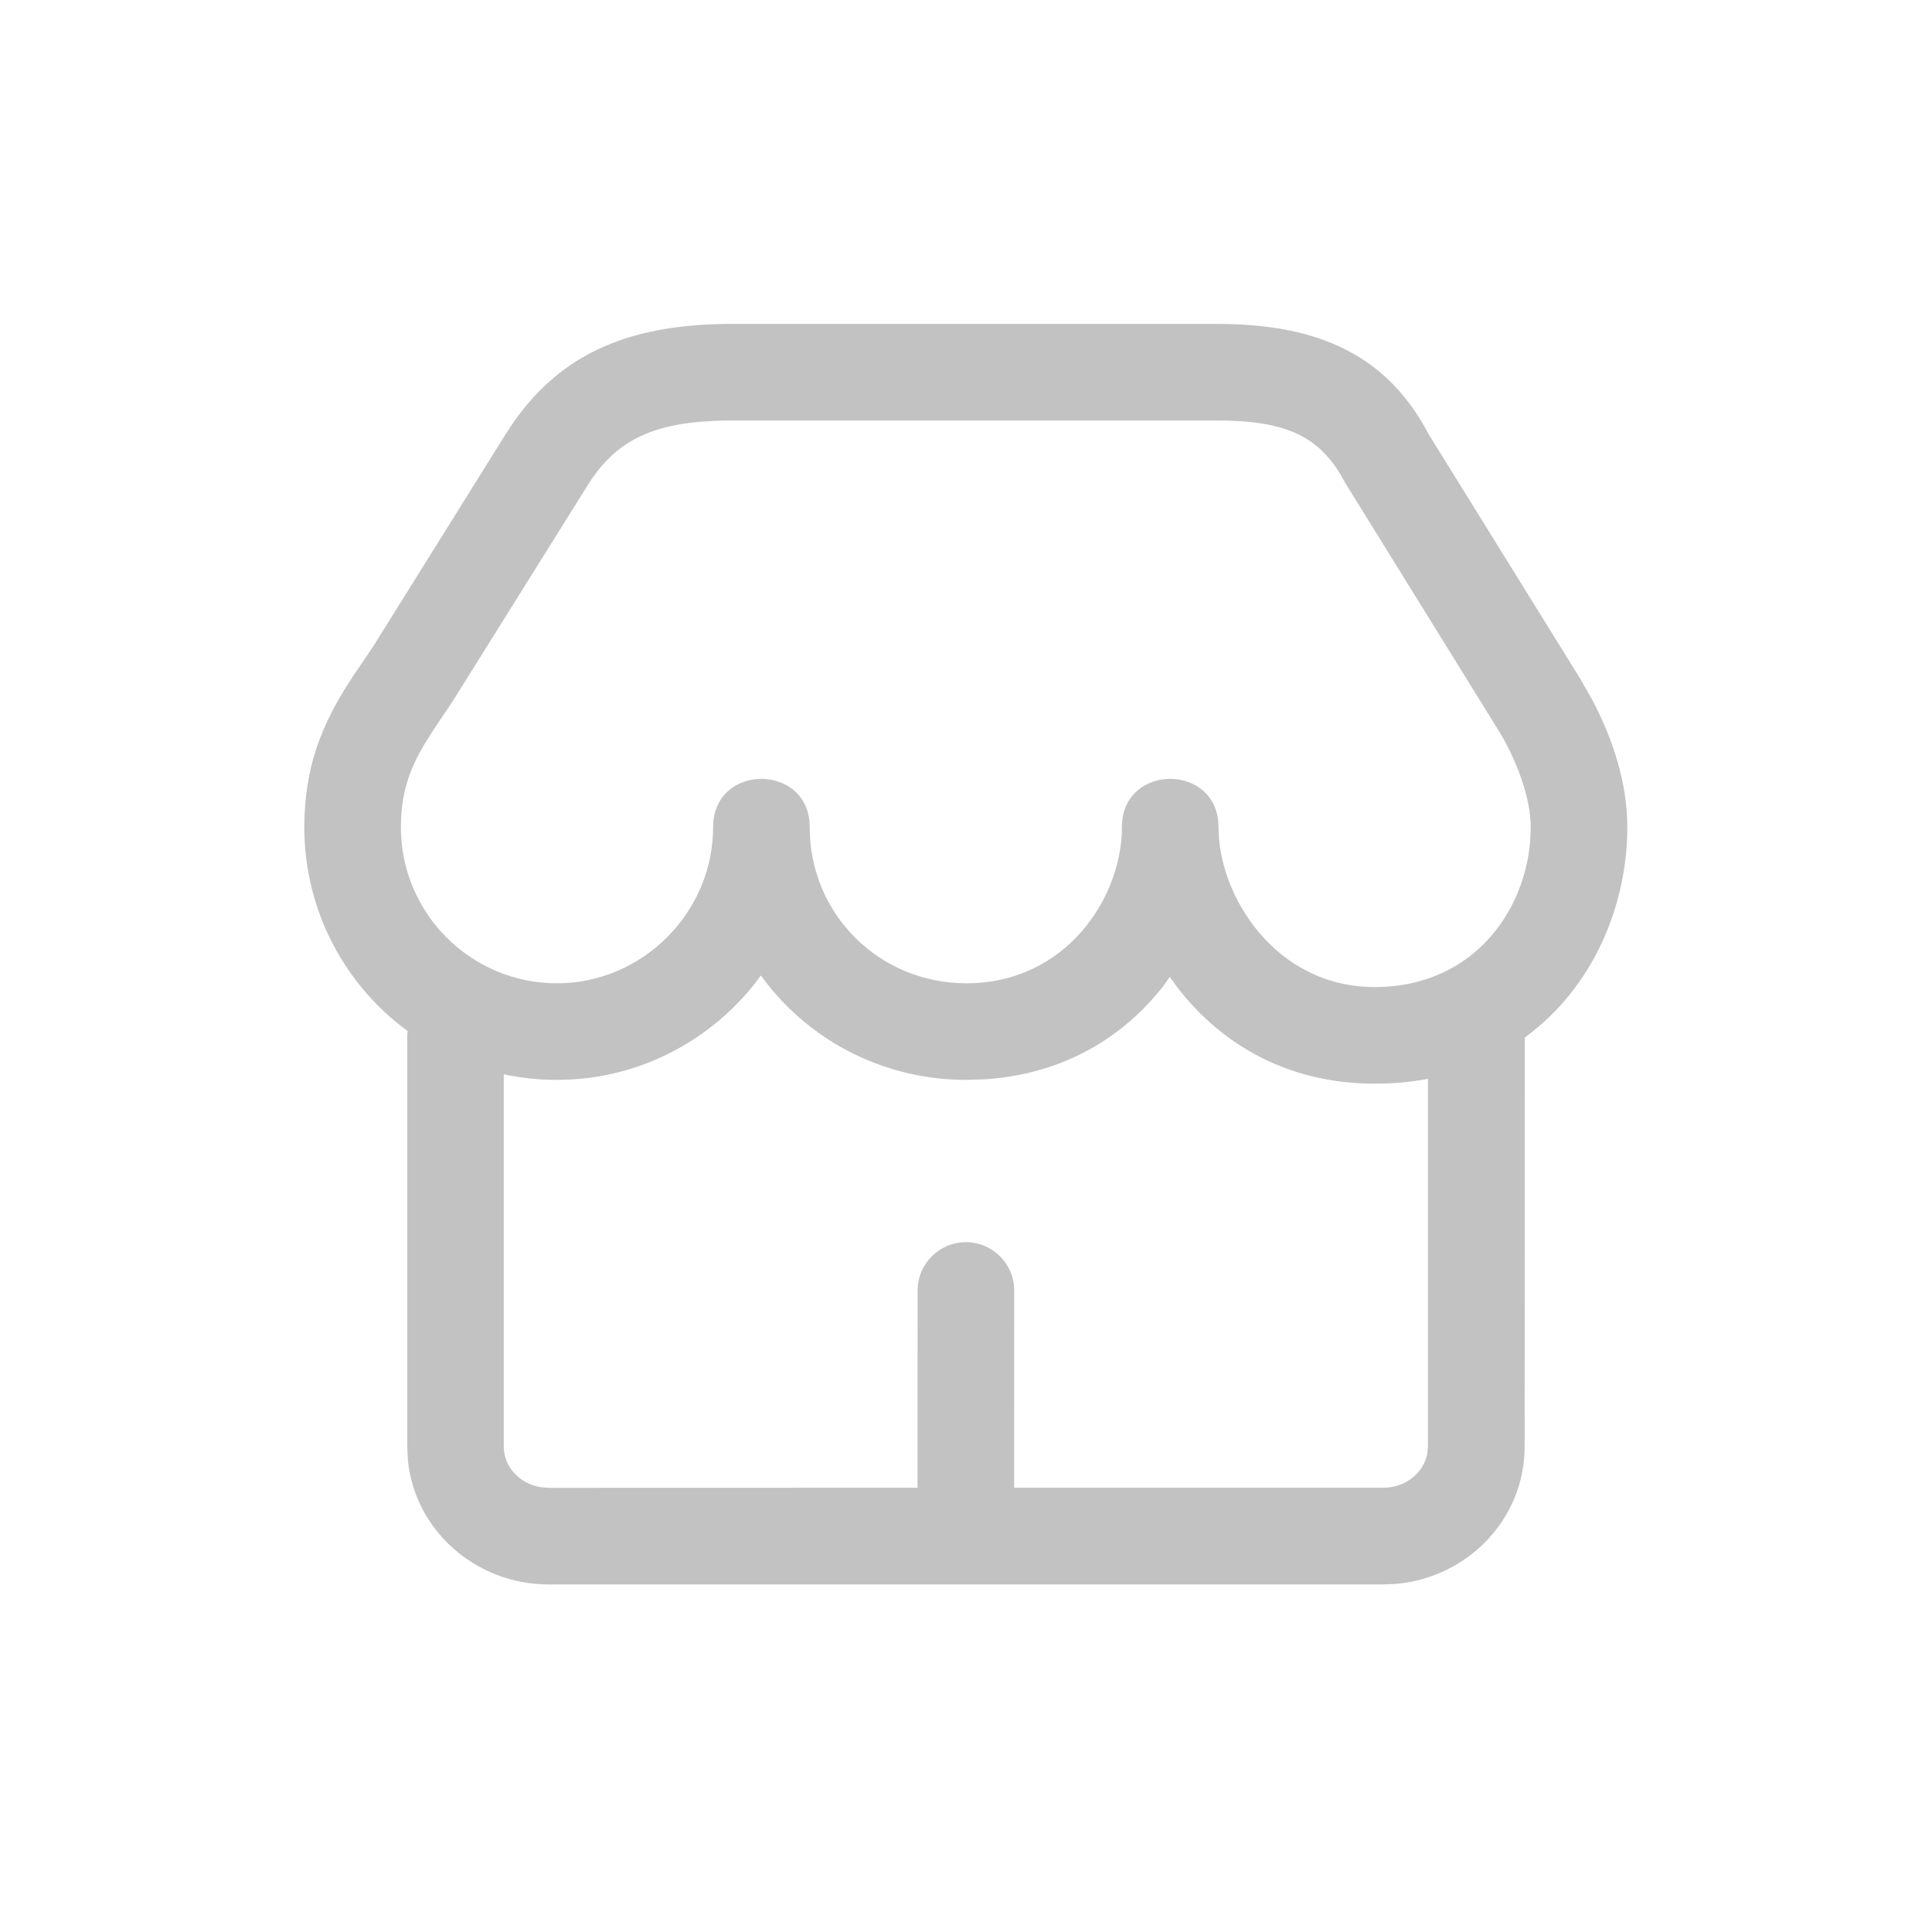 <svg xmlns="http://www.w3.org/2000/svg" width="20" height="20" viewBox="0 0 20 20">
    <g fill="none" fill-rule="evenodd">
        <g>
            <g>
                <g>
                    <g>
                        <g>
                            <path d="M0 0H20V20H0z" transform="translate(-222 -445) translate(0 289) translate(16 52) translate(65 104) translate(141)"/>
                            <g fill="#C2C2C2">
                                <path d="M9.95.5c1.058 0 1.762.328 2.19 1.143l1.572 2.536.125.22c.207.394.359.852.359 1.311 0 .819-.36 1.666-1.061 2.177l-.002 4.236c0 .746-.585 1.35-1.324 1.42l-.14.006H3.03c-.757 0-1.386-.561-1.458-1.288l-.006-.138V7.865l.003-.045C.92 7.344.5 6.575.5 5.707c.003-.613.17-1.054.502-1.556.015-.023.178-.261.216-.32l1.367-2.19C3.093.831 3.817.511 4.876.5zM5.226 7.245l-.058.079c-.448.568-1.125.949-1.888.997l-.165.005c-.189 0-.373-.02-.55-.058v3.855c0 .205.161.382.38.419l.085.007 3.818-.001.001-2.042c0-.276.224-.5.5-.5s.5.224.5.5l-.001 2.042h3.82c.232 0 .418-.154.457-.35l.007-.075V8.315c-.173.033-.358.05-.553.05-.912 0-1.6-.421-2.042-.998l-.077-.107-.069.096c-.408.524-1.029.911-1.846.964l-.192.006c-.833 0-1.578-.384-2.058-.99l-.069-.091zM9.949 1.5H4.887c-.747.008-1.15.185-1.454.671L2.036 4.406c-.067.102-.195.29-.2.298l-.092.146c-.169.285-.242.526-.244.86 0 .892.724 1.616 1.616 1.616.886 0 1.616-.734 1.616-1.616 0-.667 1-.667 1 0 0 .906.725 1.616 1.622 1.616 1.03 0 1.61-.886 1.61-1.616 0-.667 1-.667 1 0 0 .717.594 1.655 1.616 1.655 1.056 0 1.616-.849 1.616-1.655 0-.303-.144-.681-.31-.964L11.272 2.14c-.25-.475-.603-.64-1.323-.64z" transform="translate(-222 -445) translate(0 289) translate(16 52) translate(65 104) translate(141) translate(2.65 2.853)"/>
                            </g>
                        </g>
                    </g>
                </g>
            </g>
        </g>
    </g>
</svg>
